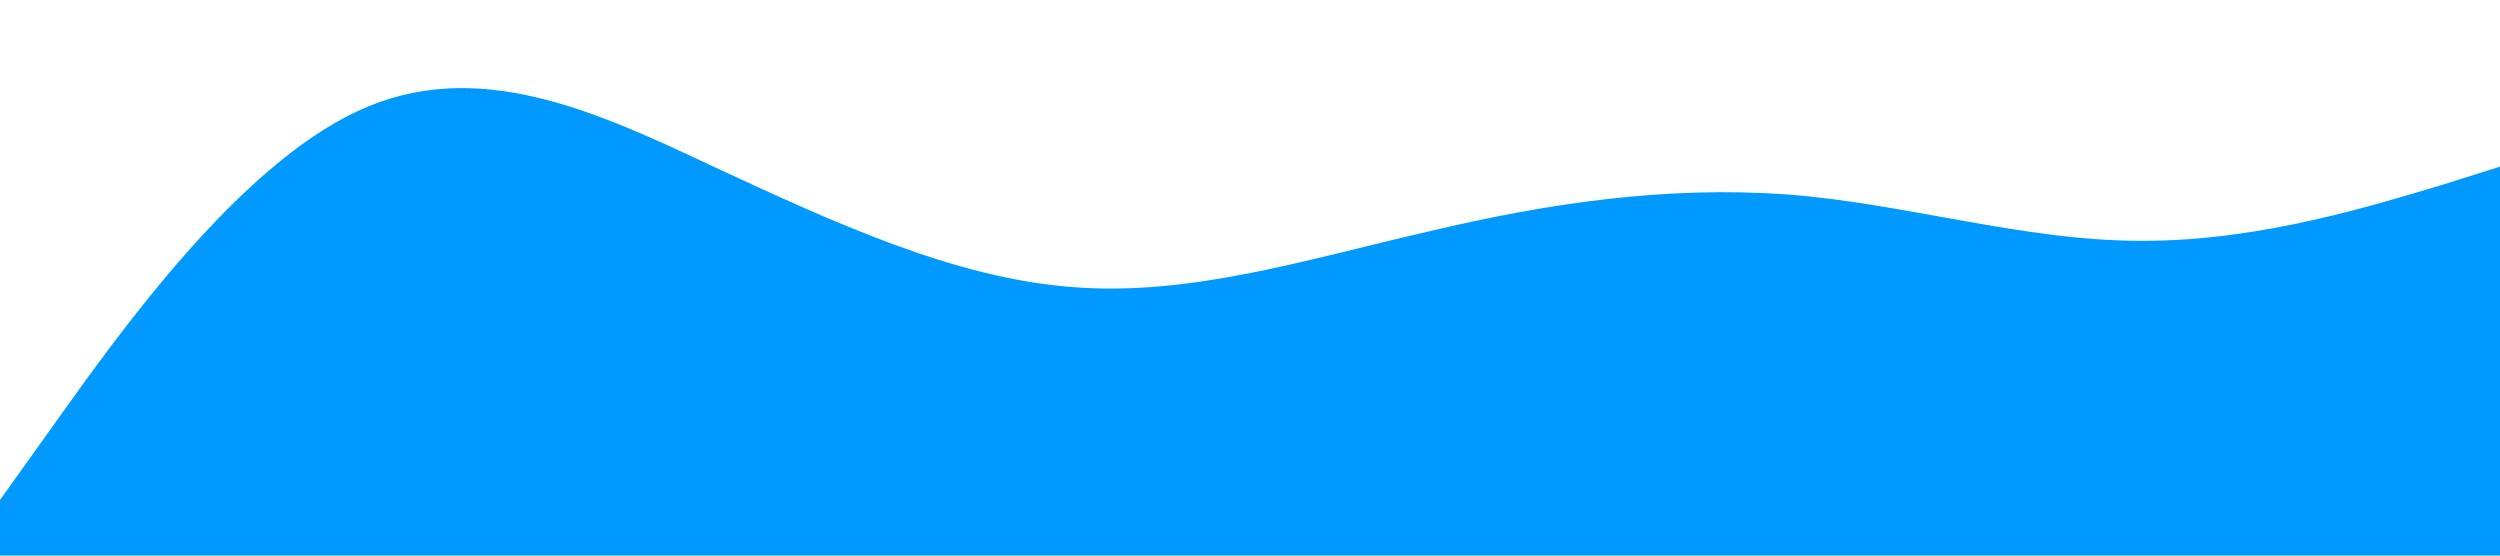 <?xml version="1.0" standalone="no"?><svg xmlns="http://www.w3.org/2000/svg" viewBox="0 0 1440 320"><path fill="#0099ff" fill-opacity="1" d="M0,288L34.3,240C68.6,192,137,96,206,64C274.3,32,343,64,411,96C480,128,549,160,617,165.3C685.7,171,754,149,823,133.3C891.4,117,960,107,1029,112C1097.1,117,1166,139,1234,138.7C1302.9,139,1371,117,1406,106.7L1440,96L1440,320L1405.7,320C1371.4,320,1303,320,1234,320C1165.7,320,1097,320,1029,320C960,320,891,320,823,320C754.3,320,686,320,617,320C548.6,320,480,320,411,320C342.9,320,274,320,206,320C137.1,320,69,320,34,320L0,320Z"></path></svg>